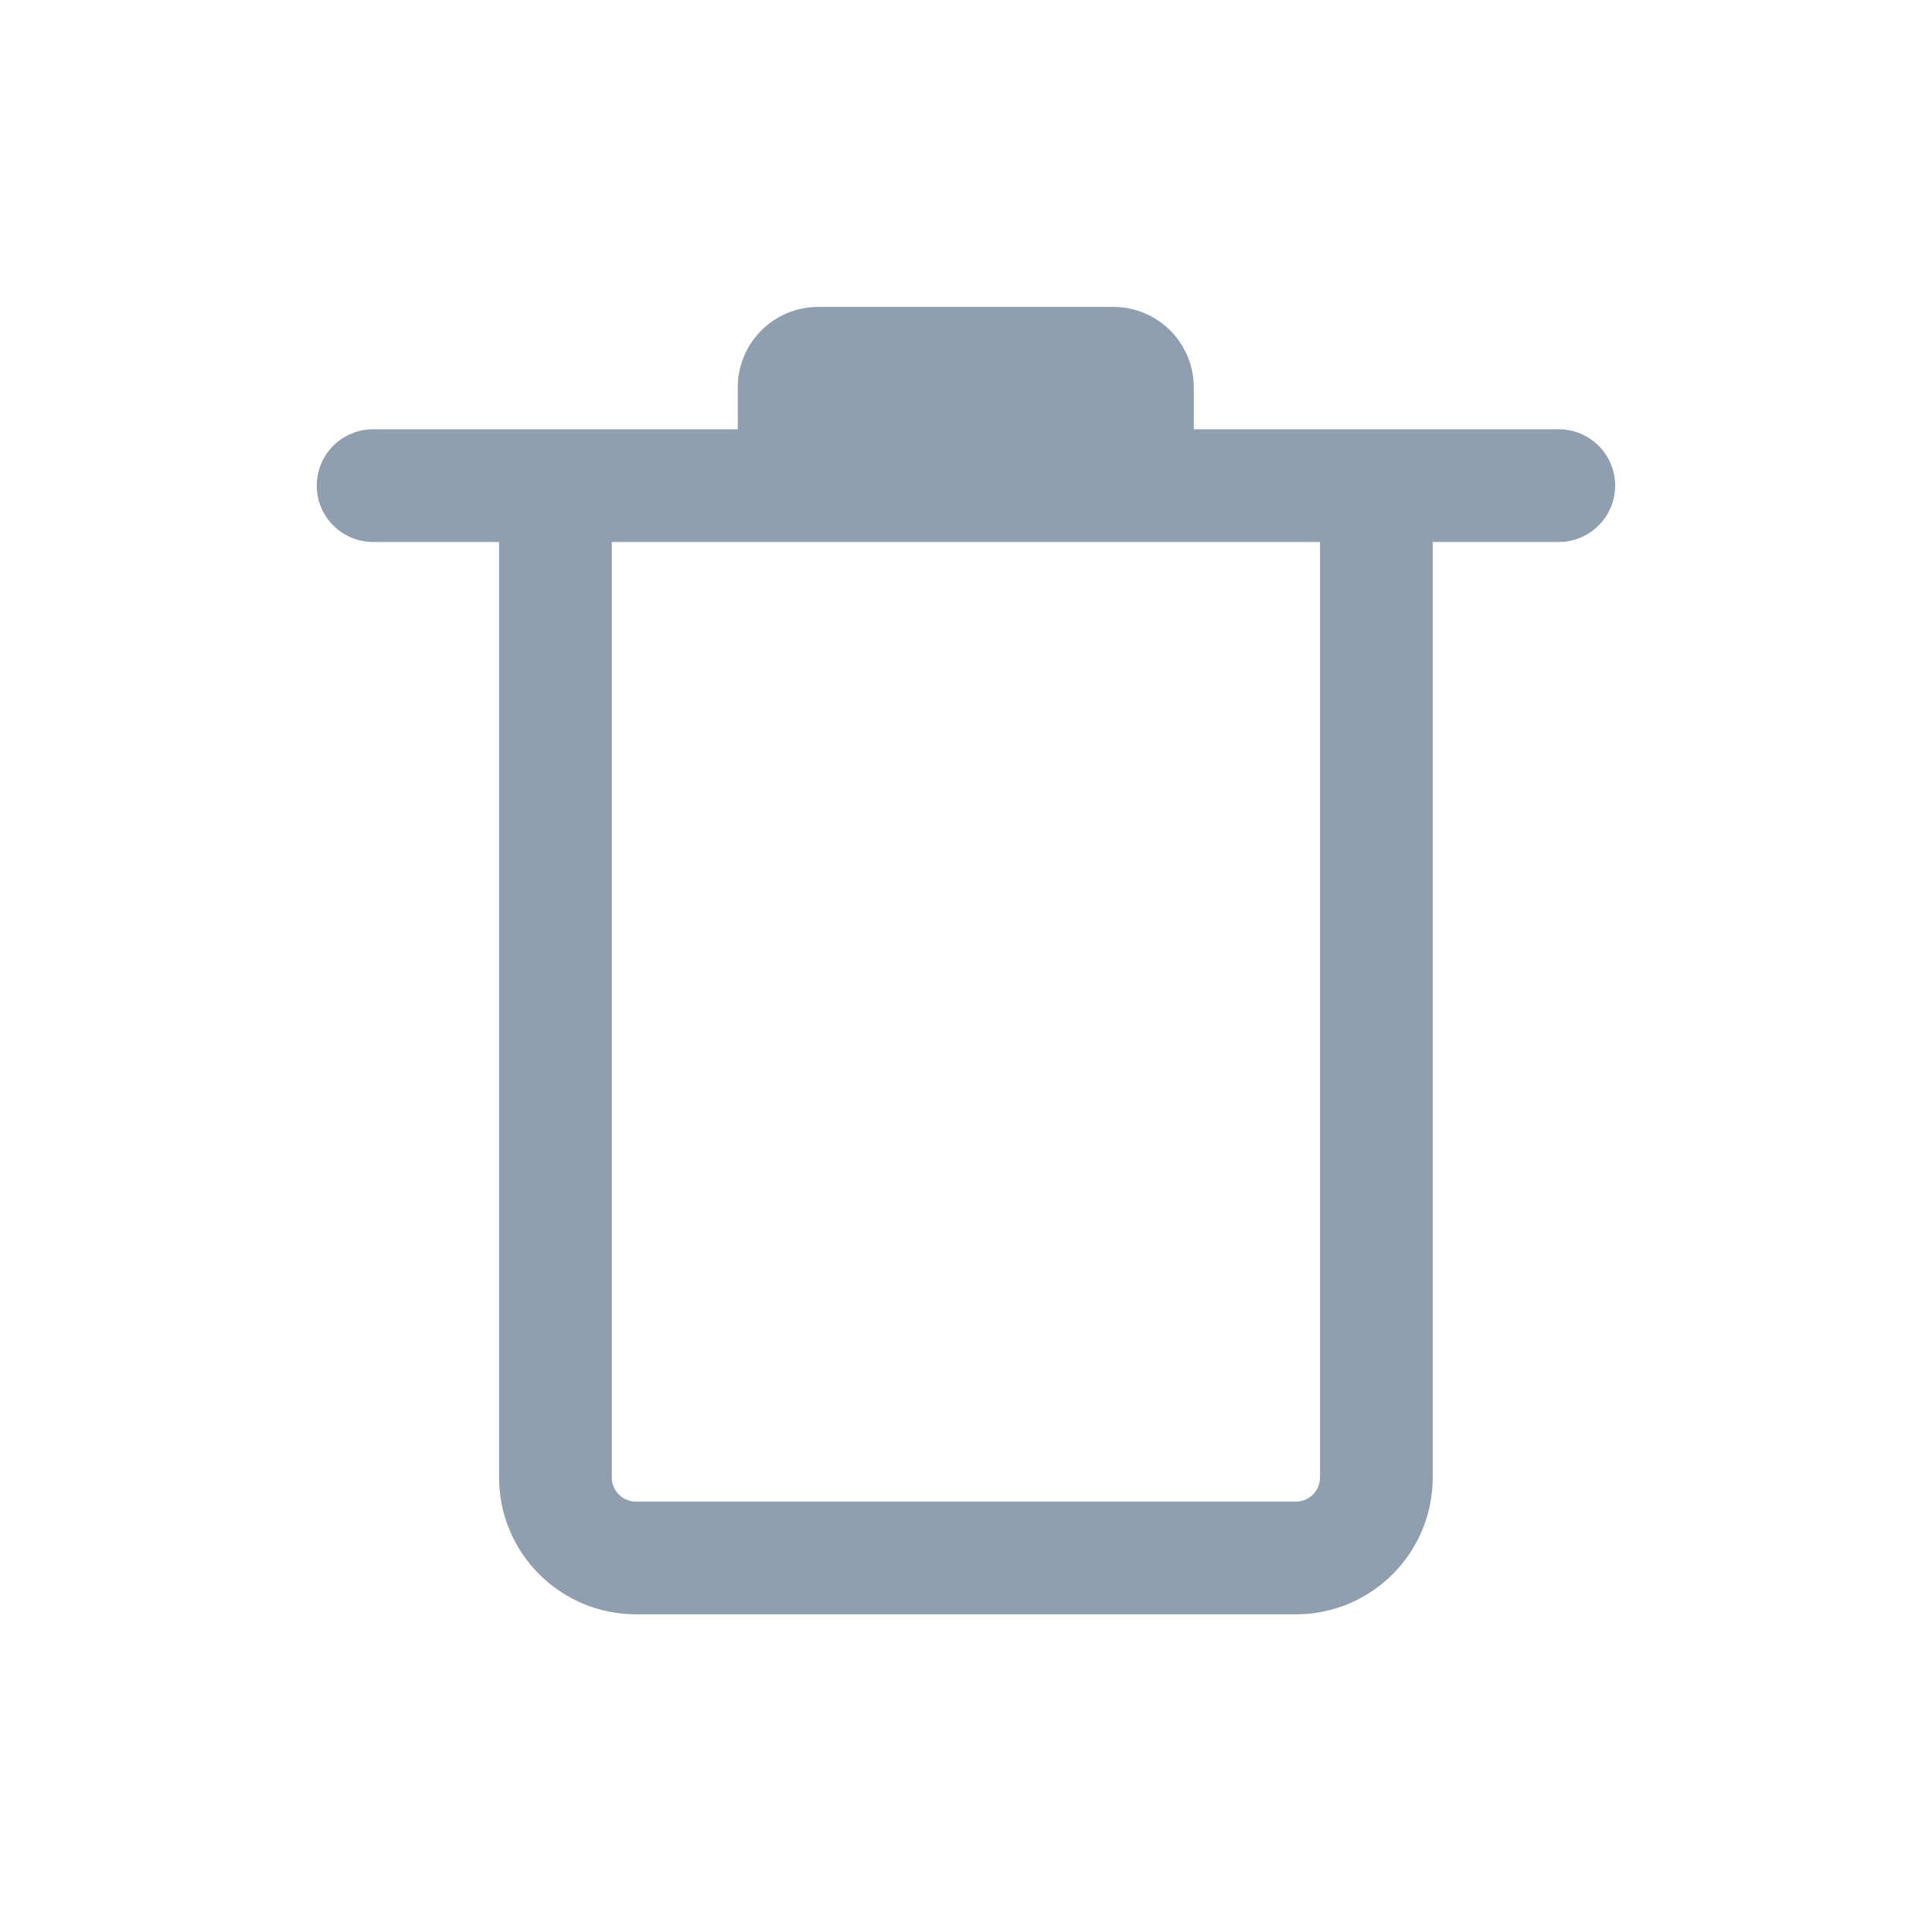 <svg width="21" height="21" viewBox="0 0 21 21" fill="none" xmlns="http://www.w3.org/2000/svg">
<path fill-rule="evenodd" clip-rule="evenodd" d="M8.894 3.336C8.411 3.336 8.019 3.727 8.019 4.211V4.666H6.038H4.055C3.717 4.666 3.443 4.94 3.443 5.279C3.443 5.617 3.717 5.891 4.055 5.891H5.425V16.06C5.425 16.881 6.091 17.547 6.913 17.547H14.085C14.907 17.547 15.573 16.881 15.573 16.06V5.891H15.574H15.578H15.582H15.585H15.589H15.593H15.596H15.6H15.604H15.607H15.611H15.615H15.618H15.622H15.626H15.629H15.633H15.637H15.64H15.644H15.648H15.651H15.655H15.659H15.662H15.666H15.67H15.673H15.677H15.681H15.684H15.688H15.691H15.695H15.699H15.702H15.706H15.71H15.713H15.717H15.72H15.724H15.727H15.731H15.735H15.738H15.742H15.745H15.749H15.753H15.756H15.76H15.763H15.767H15.771H15.774H15.778H15.781H15.785H15.788H15.792H15.796H15.799H15.803H15.806H15.81H15.813H15.817H15.82H15.824H15.828H15.831H15.835H15.838H15.842H15.845H15.849H15.852H15.856H15.86H15.863H15.867H15.87H15.874H15.877H15.881H15.884H15.888H15.892H15.895H15.899H15.902H15.906H15.909H15.913H15.916H15.92H15.923H15.927H15.931H15.934H15.938H15.941H15.945H15.948H15.952H15.955H15.959H15.962H15.966H15.969H15.973H15.976H15.98H15.984H15.987H15.991H15.994H15.998H16.001H16.005H16.009H16.012H16.015H16.019H16.023H16.026H16.03H16.033H16.037H16.04H16.044H16.047H16.051H16.055H16.058H16.062H16.065H16.069H16.072H16.076H16.079H16.083H16.087H16.09H16.094H16.097H16.101H16.104H16.108H16.111H16.115H16.119H16.122H16.126H16.129H16.133H16.137H16.14H16.144H16.147H16.151H16.154H16.158H16.162H16.165H16.169H16.172H16.176H16.18H16.183H16.187H16.191H16.194H16.198H16.201H16.205H16.209H16.212H16.216H16.219H16.223H16.227H16.23H16.234H16.238H16.241H16.245H16.249H16.252H16.256H16.259H16.263H16.267H16.27H16.274H16.278H16.282H16.285H16.289H16.293H16.296H16.3H16.303H16.307H16.311H16.314H16.318H16.322H16.326H16.329H16.333H16.337H16.34H16.344H16.348H16.352H16.355H16.359H16.363H16.367H16.37H16.374H16.378H16.382H16.385H16.389H16.393H16.397H16.401H16.404H16.408H16.412H16.416H16.419H16.423H16.427H16.431H16.435H16.438H16.442H16.446H16.45H16.454H16.457H16.461H16.465H16.469H16.473H16.477H16.481H16.485H16.488H16.492H16.496H16.5H16.504H16.508H16.512H16.515H16.519H16.523H16.527H16.531H16.535H16.539H16.543H16.547H16.551H16.555H16.559H16.563H16.567H16.571H16.575H16.578H16.582H16.587H16.59H16.595H16.599H16.602H16.607H16.61H16.615H16.619H16.623H16.627H16.631H16.635H16.639H16.643H16.647H16.651H16.655H16.659H16.663H16.667H16.672H16.676H16.68H16.684H16.688H16.692H16.696H16.7H16.704H16.709H16.713H16.717H16.721H16.725H16.73H16.734H16.738H16.742H16.746H16.751H16.755H16.759H16.763H16.768H16.772H16.776H16.78H16.785H16.789H16.793H16.797H16.802H16.806H16.81H16.815H16.819H16.823H16.828H16.832H16.837H16.841H16.845H16.85H16.854H16.858H16.863H16.867H16.872H16.876H16.88H16.885H16.889H16.894H16.898H16.903H16.907H16.912H16.916H16.921H16.925H16.93H16.934H16.939H16.943C17.281 5.891 17.556 5.617 17.556 5.279C17.556 4.94 17.281 4.666 16.943 4.666H16.939H16.934H16.93H16.925H16.921H16.916H16.912H16.907H16.903H16.898H16.894H16.889H16.885H16.88H16.876H16.872H16.867H16.863H16.858H16.854H16.85H16.845H16.841H16.837H16.832H16.828H16.823H16.819H16.815H16.81H16.806H16.802H16.797H16.793H16.789H16.785H16.78H16.776H16.772H16.768H16.763H16.759H16.755H16.751H16.746H16.742H16.738H16.734H16.73H16.725H16.721H16.717H16.713H16.709H16.704H16.7H16.696H16.692H16.688H16.684H16.68H16.676H16.672H16.667H16.663H16.659H16.655H16.651H16.647H16.643H16.639H16.635H16.631H16.627H16.623H16.619H16.615H16.61H16.607H16.602H16.599H16.595H16.59H16.587H16.582H16.578H16.575H16.571H16.567H16.563H16.559H16.555H16.551H16.547H16.543H16.539H16.535H16.531H16.527H16.523H16.519H16.515H16.512H16.508H16.504H16.5H16.496H16.492H16.488H16.485H16.481H16.477H16.473H16.469H16.465H16.461H16.457H16.454H16.45H16.446H16.442H16.438H16.435H16.431H16.427H16.423H16.419H16.416H16.412H16.408H16.404H16.401H16.397H16.393H16.389H16.385H16.382H16.378H16.374H16.37H16.367H16.363H16.359H16.355H16.352H16.348H16.344H16.34H16.337H16.333H16.329H16.326H16.322H16.318H16.314H16.311H16.307H16.303H16.3H16.296H16.293H16.289H16.285H16.282H16.278H16.274H16.27H16.267H16.263H16.259H16.256H16.252H16.249H16.245H16.241H16.238H16.234H16.23H16.227H16.223H16.219H16.216H16.212H16.209H16.205H16.201H16.198H16.194H16.191H16.187H16.183H16.18H16.176H16.172H16.169H16.165H16.162H16.158H16.154H16.151H16.147H16.144H16.14H16.137H16.133H16.129H16.126H16.122H16.119H16.115H16.111H16.108H16.104H16.101H16.097H16.094H16.09H16.087H16.083H16.079H16.076H16.072H16.069H16.065H16.062H16.058H16.055H16.051H16.047H16.044H16.04H16.037H16.033H16.03H16.026H16.023H16.019H16.015H16.012H16.009H16.005H16.001H15.998H15.994H15.991H15.987H15.984H15.98H15.976H15.973H15.969H15.966H15.962H15.959H15.955H15.952H15.948H15.945H15.941H15.938H15.934H15.931H15.927H15.923H15.92H15.916H15.913H15.909H15.906H15.902H15.899H15.895H15.892H15.888H15.884H15.881H15.877H15.874H15.87H15.867H15.863H15.86H15.856H15.852H15.849H15.845H15.842H15.838H15.835H15.831H15.828H15.824H15.82H15.817H15.813H15.81H15.806H15.803H15.799H15.796H15.792H15.788H15.785H15.781H15.778H15.774H15.771H15.767H15.763H15.76H15.756H15.753H15.749H15.745H15.742H15.738H15.735H15.731H15.727H15.724H15.72H15.717H15.713H15.71H15.706H15.702H15.699H15.695H15.691H15.688H15.684H15.681H15.677H15.673H15.67H15.666H15.662H15.659H15.655H15.651H15.648H15.644H15.64H15.637H15.633H15.629H15.626H15.622H15.618H15.615H15.611H15.607H15.604H15.6H15.596H15.593H15.589H15.585H15.582H15.578H15.574H15.57H15.567H15.563H15.559H15.556H15.552H15.548H15.544H15.541H15.537H15.533H15.529H15.526H15.522H15.518H15.514H15.511H15.507H15.503H15.499H15.495H15.492H15.488H15.484H15.48H15.476H15.473H15.469H15.465H15.461H15.458H15.454H15.45H15.446H15.442H15.438H15.434H15.431H15.427H15.423H15.419H15.415H15.411H15.408H15.404H15.4H15.396H15.392H15.388H15.384H15.38H15.376H15.372H15.368H15.364H15.361H15.357H15.353H15.349H15.345H15.341H15.337H15.333H15.329H15.325H15.321H15.317H15.313H15.309H15.305H15.301H15.297H15.293H15.289H15.285H15.281H15.277H15.273H15.269H15.265H15.261H15.257H15.252H15.248H15.244H15.24H15.236H15.232H15.228H15.224H15.22H15.216H15.211H15.207H15.203H15.199H15.195H15.191H15.187H15.182H15.178H15.174H15.17H15.166H15.161H15.157H15.153H15.149H15.145H15.14H15.136H15.132H15.127H15.123H15.119H15.115H15.11H15.106H15.102H15.097H15.093H15.089H15.085H15.08H15.076H15.071H15.067H15.063H15.058H15.054H15.05H15.045H15.041H15.036H15.032H15.028H15.023H15.019H15.014H15.01H15.005H15.001H14.996H14.992H14.988H14.983H14.979H14.974H14.97H14.965H14.96H12.976V4.211C12.976 3.727 12.585 3.336 12.101 3.336H8.894ZM6.65 16.06V5.891H14.348V16.06C14.348 16.205 14.23 16.322 14.085 16.322H6.913C6.768 16.322 6.65 16.205 6.65 16.06Z" fill="#909FAF"/>
</svg>
